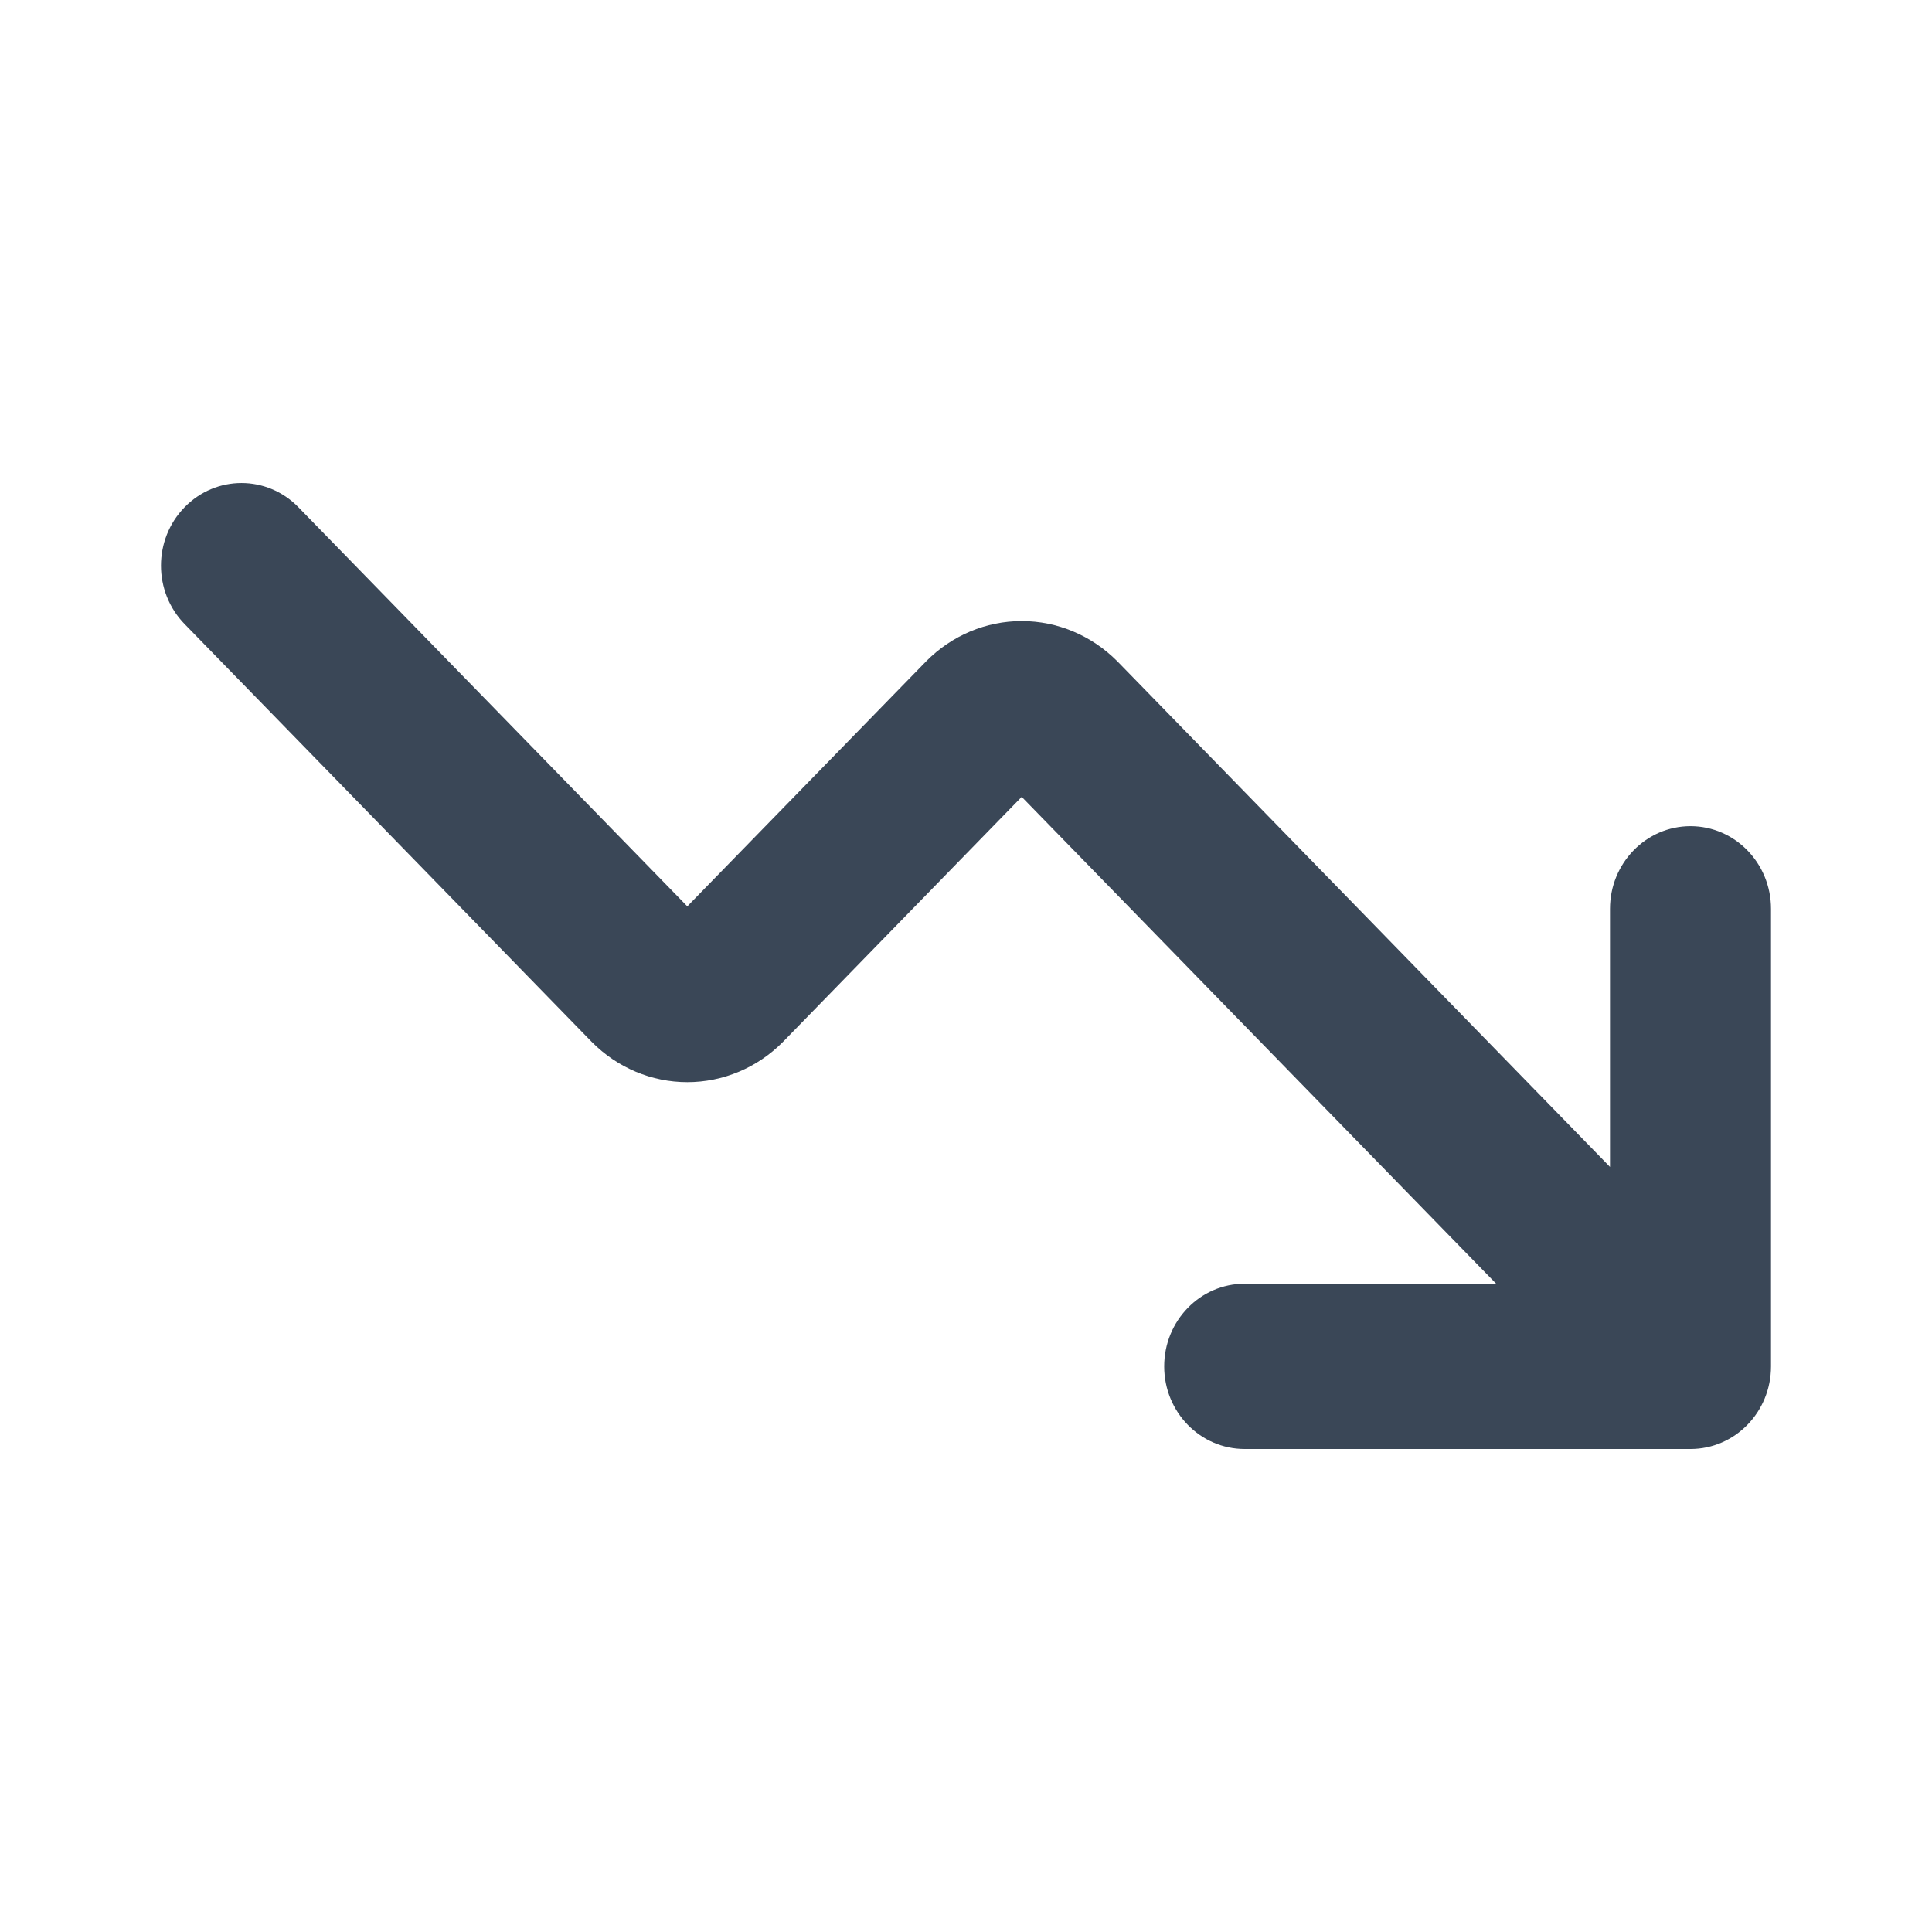 <svg width="24" height="24" viewBox="0 0 24 24" fill="none" xmlns="http://www.w3.org/2000/svg">
<path fill-rule="evenodd" clip-rule="evenodd" d="M2.293 6.301C2.683 5.9 3.317 5.9 3.707 6.301L8.538 11.259L11.508 8.212C11.824 7.894 12.249 7.715 12.692 7.715C13.135 7.715 13.56 7.894 13.877 8.212L13.884 8.219L20 14.496V11.29C20 10.723 20.448 10.263 21 10.263C21.552 10.263 22 10.723 22 11.29V16.974C22 17.541 21.552 18 21 18H15.462C14.909 18 14.462 17.541 14.462 16.974C14.462 16.407 14.909 15.947 15.462 15.947H18.586L12.692 9.899L9.723 12.946C9.407 13.264 8.981 13.443 8.538 13.443C8.095 13.443 7.67 13.264 7.354 12.946L7.347 12.939L2.293 7.752C1.902 7.351 1.902 6.701 2.293 6.301Z" fill="#3A4757"/>
</svg>